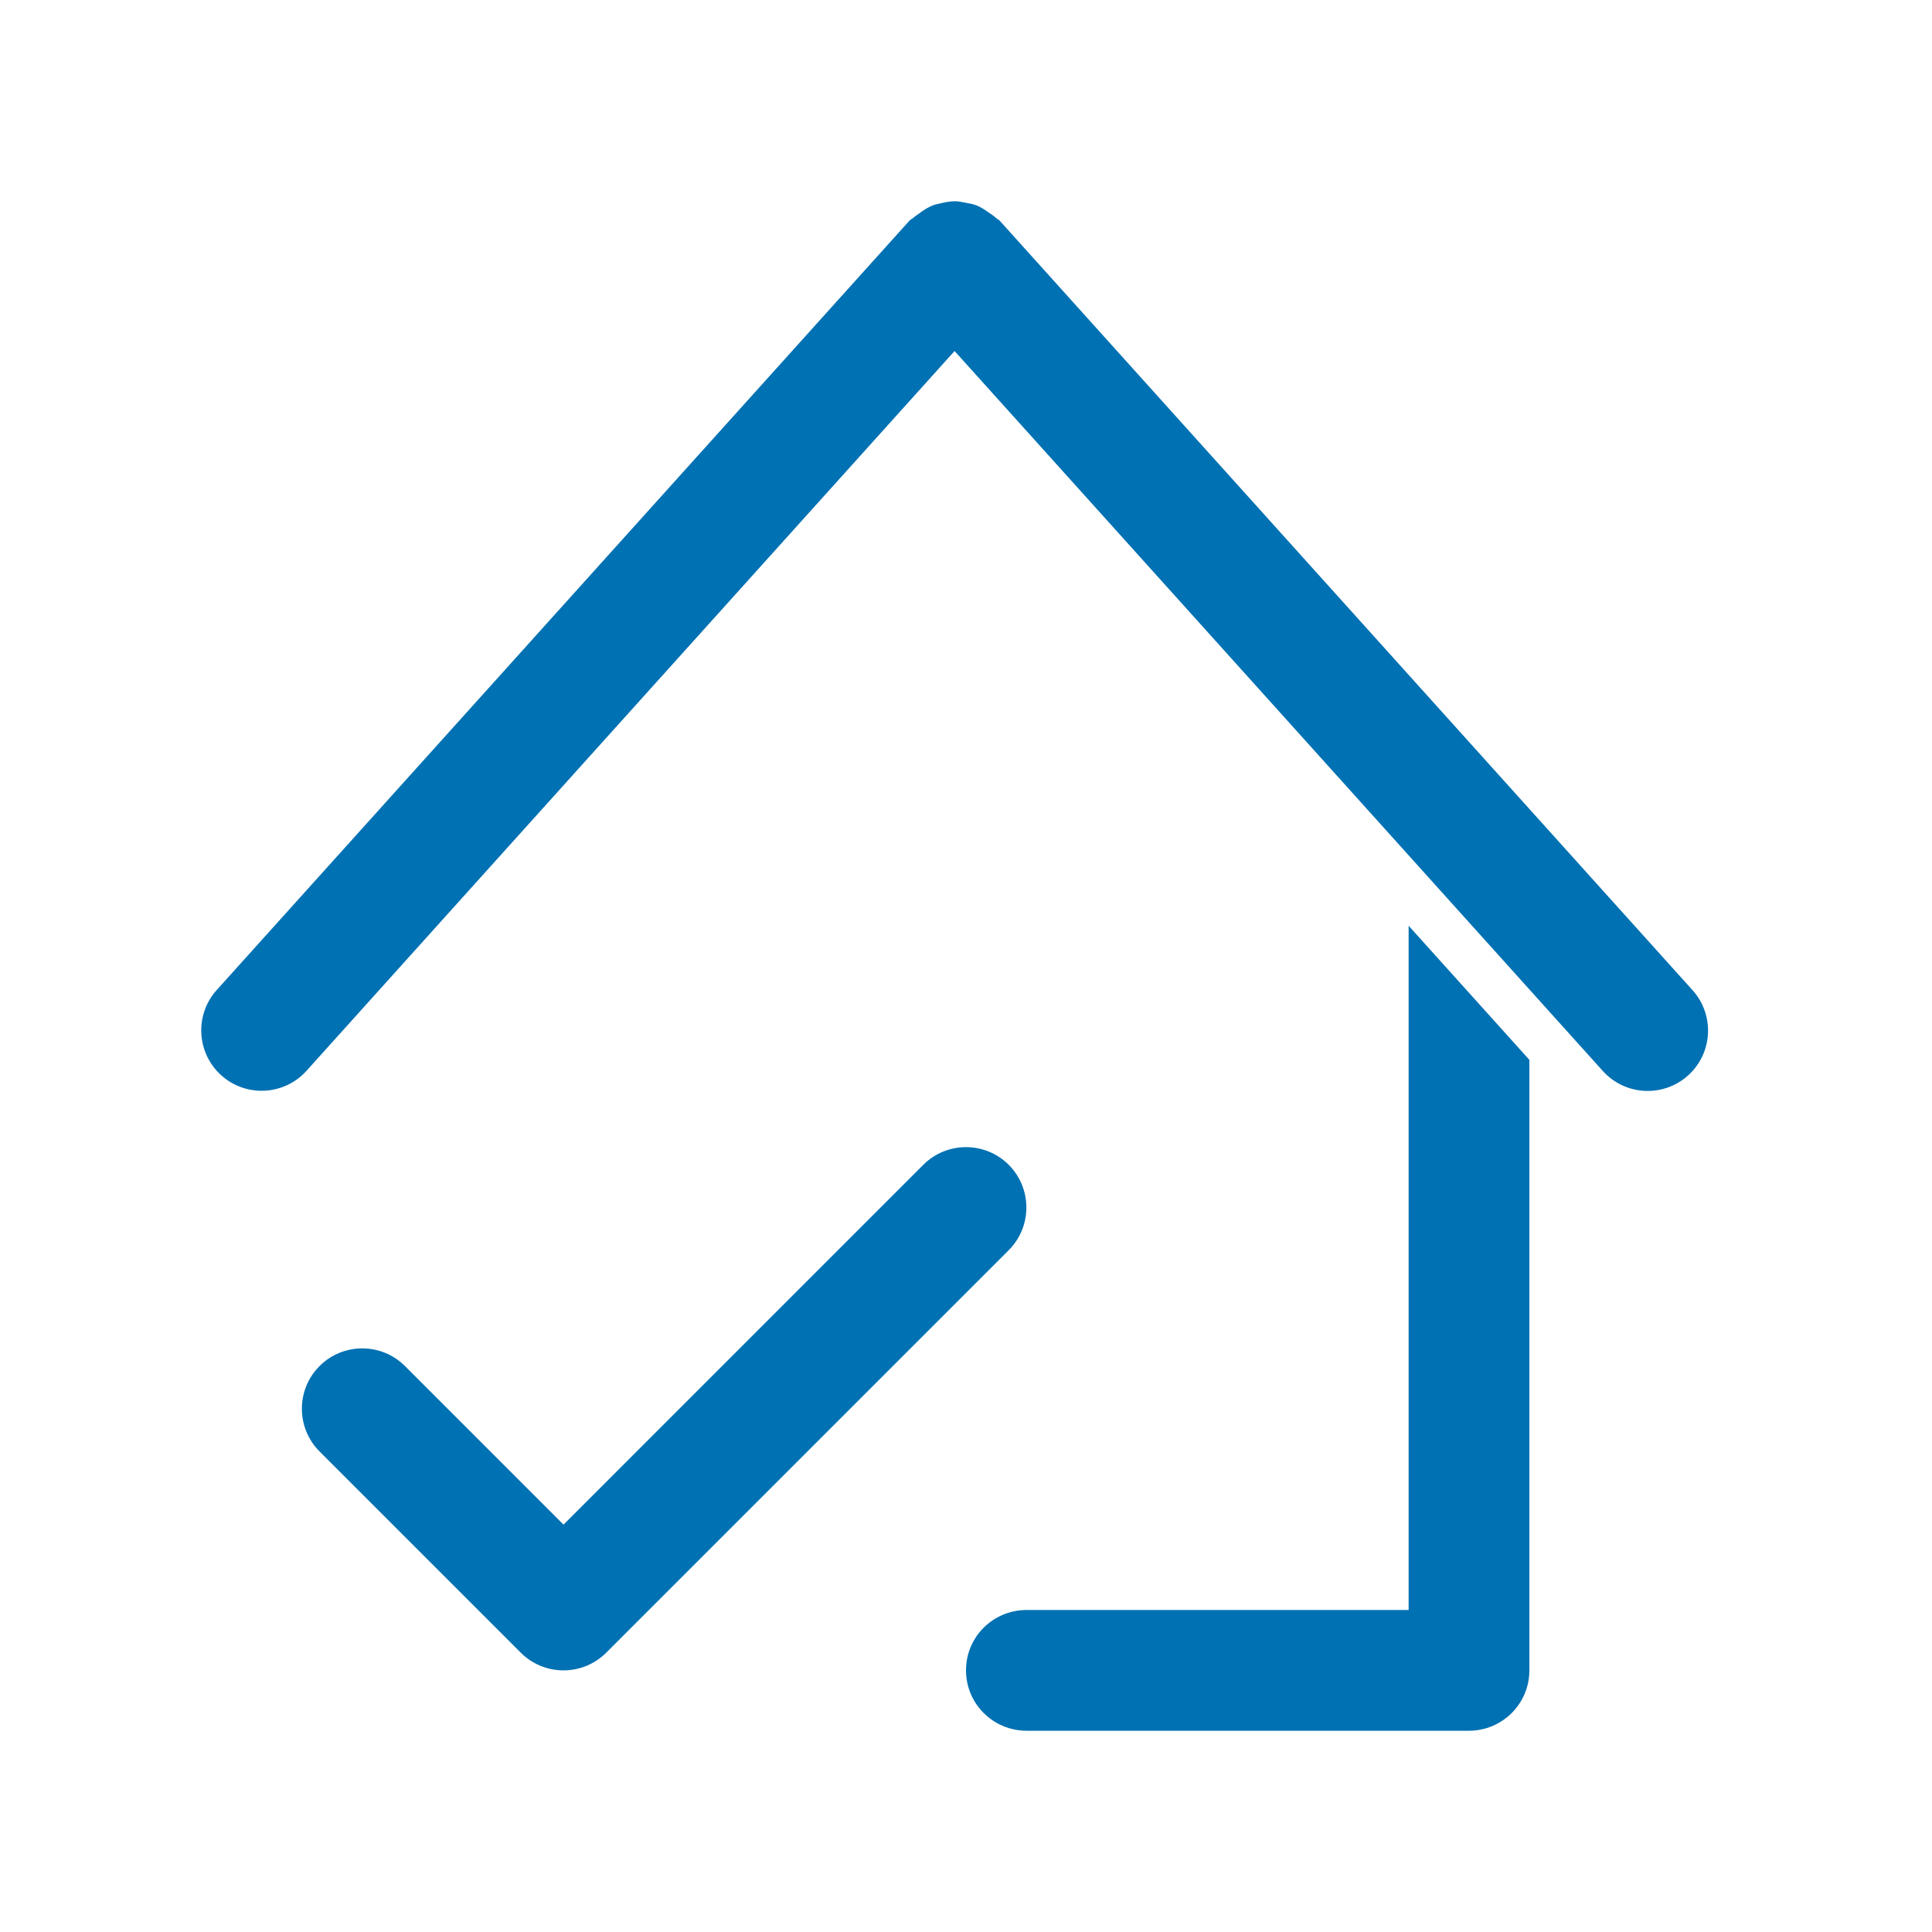 <?xml version="1.0" encoding="UTF-8"?>
<svg width="48px" height="48px" viewBox="0 0 48 48" version="1.1" xmlns="http://www.w3.org/2000/svg" xmlns:xlink="http://www.w3.org/1999/xlink">
    <title>House New</title>
    <g id="House-New" stroke="none" stroke-width="1" fill="none" fill-rule="evenodd">
        <path d="M24,41.5 C24,40.666 24.674,40 25.506,40 L34.997,40 L34.997,23 L37.997,26.332 L37.997,41.5 C37.997,42.327 37.327,42.998 36.497,43 L25.507,43 C24.672,43 24,42.328 24,41.5 Z M22.939,28.939 C23.525,28.354 24.475,28.354 25.061,28.939 C25.646,29.525 25.646,30.475 25.061,31.061 L25.061,31.061 L15.061,41.061 C14.475,41.646 13.525,41.646 12.939,41.061 L12.939,41.061 L7.939,36.061 C7.354,35.475 7.354,34.525 7.939,33.939 C8.525,33.354 9.475,33.354 10.061,33.939 L10.061,33.939 L14,37.879 Z M23.734,5 C23.817,5.001 23.897,5.02 23.979,5.035 C24.079,5.052 24.179,5.07 24.274,5.108 C24.374,5.149 24.464,5.211 24.555,5.274 C24.624,5.321 24.694,5.364 24.756,5.423 C24.781,5.448 24.815,5.458 24.839,5.485 L42.051,24.601 C42.605,25.216 42.555,26.165 41.94,26.719 C41.324,27.273 40.375,27.224 39.821,26.608 L37.715,24.269 L34.715,20.937 L23.716,8.721 L12.715,20.939 L9.715,24.271 L7.615,26.604 C7.06,27.219 6.112,27.269 5.496,26.715 C4.881,26.16 4.831,25.212 5.385,24.596 L22.597,5.48 C22.626,5.449 22.665,5.436 22.696,5.407 C22.734,5.371 22.779,5.346 22.82,5.315 C22.936,5.226 23.058,5.147 23.189,5.097 C23.249,5.075 23.311,5.066 23.373,5.051 C23.492,5.022 23.612,4.999 23.734,5 Z" id="new-house" fill="#0071B3"></path>
    </g>
</svg>